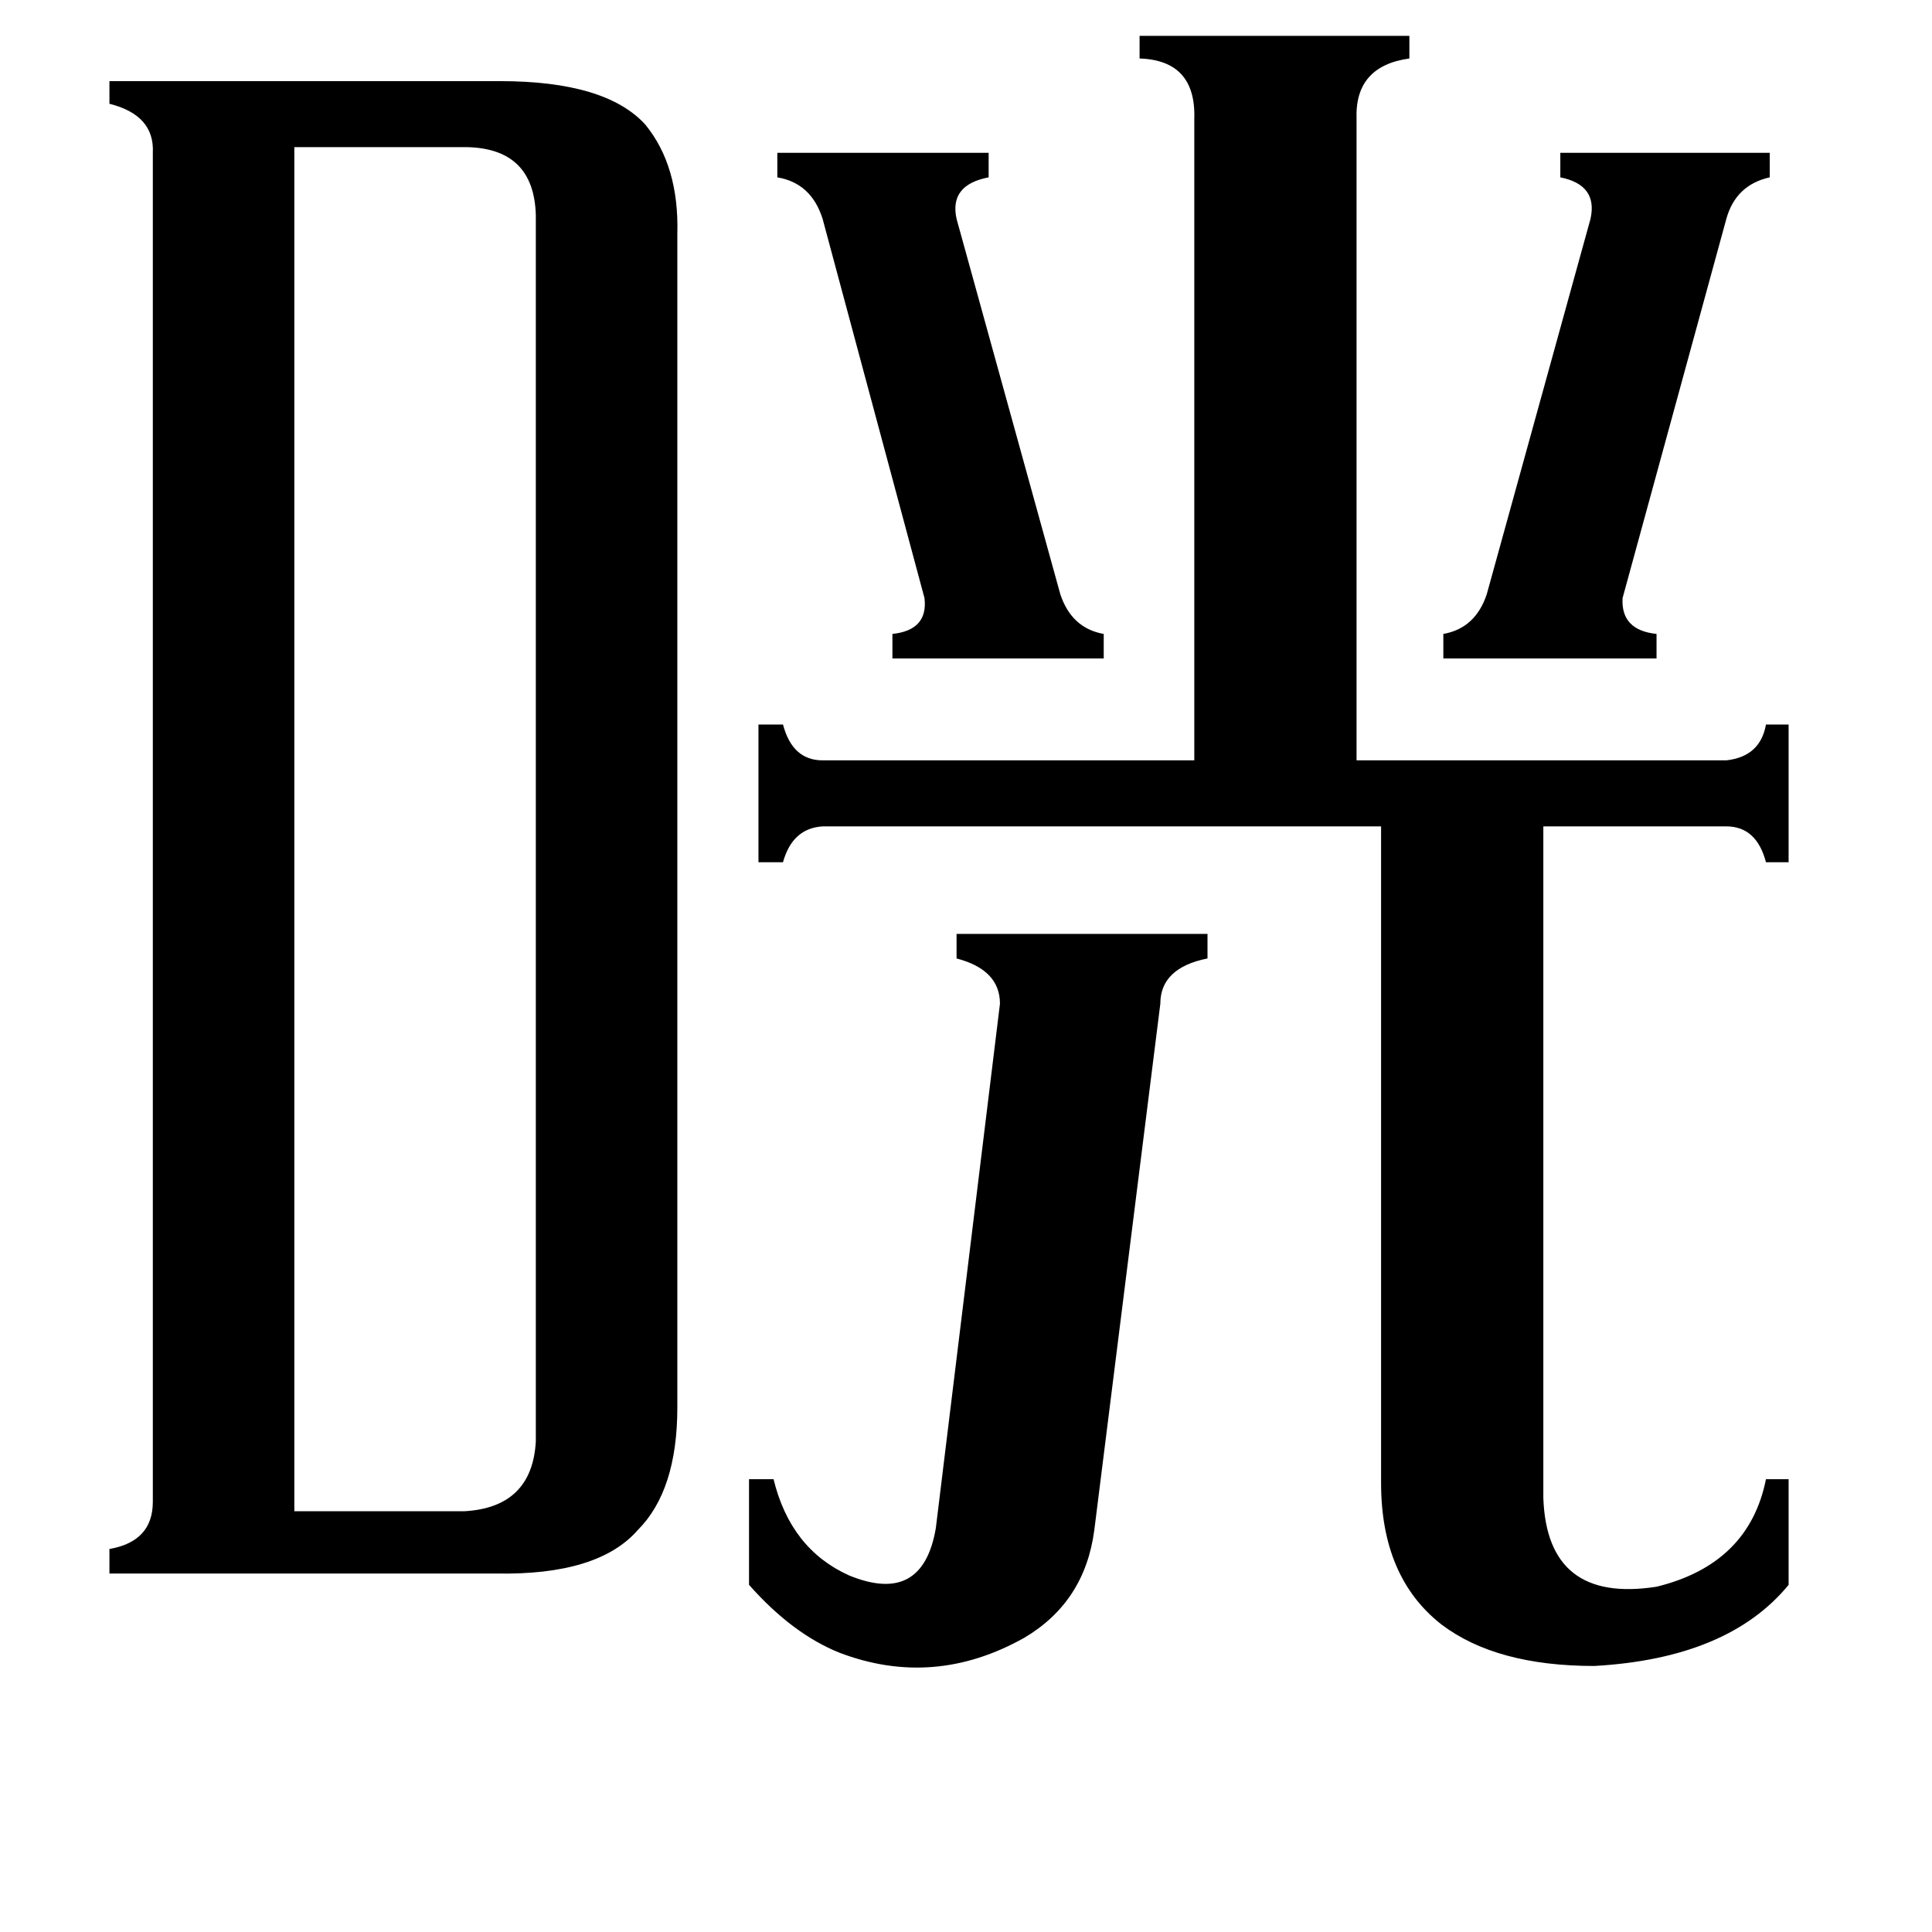 <svg xmlns="http://www.w3.org/2000/svg" viewBox="0 -800 1024 1024">
	<path fill="#000000" d="M412 -719H524V-706Q503 -702 507 -684L562 -485Q568 -467 585 -464V-451H473V-464Q492 -466 490 -483L436 -684Q430 -703 412 -706ZM765 -464Q782 -467 788 -485L843 -684Q847 -702 827 -706V-719H938V-706Q920 -702 915 -684L860 -483Q859 -466 878 -464V-451H765ZM530 -268Q530 -286 507 -292V-305H640V-292Q615 -287 615 -268L580 11Q575 49 543 68Q495 95 445 76Q420 66 397 40V-16H410Q419 21 450 35Q489 51 496 10ZM156 1H246Q282 -1 284 -36V-686Q283 -721 248 -722H156ZM818 -6Q820 50 878 41Q927 29 936 -16H948V40Q916 79 845 83Q793 83 764 61Q732 36 732 -14V-362H436Q420 -361 415 -343H402V-416H415Q420 -397 436 -397H633V-737Q634 -768 604 -769V-781H747V-769Q718 -765 719 -737V-397H915Q933 -399 936 -416H948V-343H936Q931 -362 915 -362H818ZM81 -719Q82 -739 58 -745V-757H265Q321 -757 342 -734Q360 -712 359 -676V-54Q359 -10 338 11Q317 35 263 34H58V21Q81 17 81 -4Z"/>
</svg>